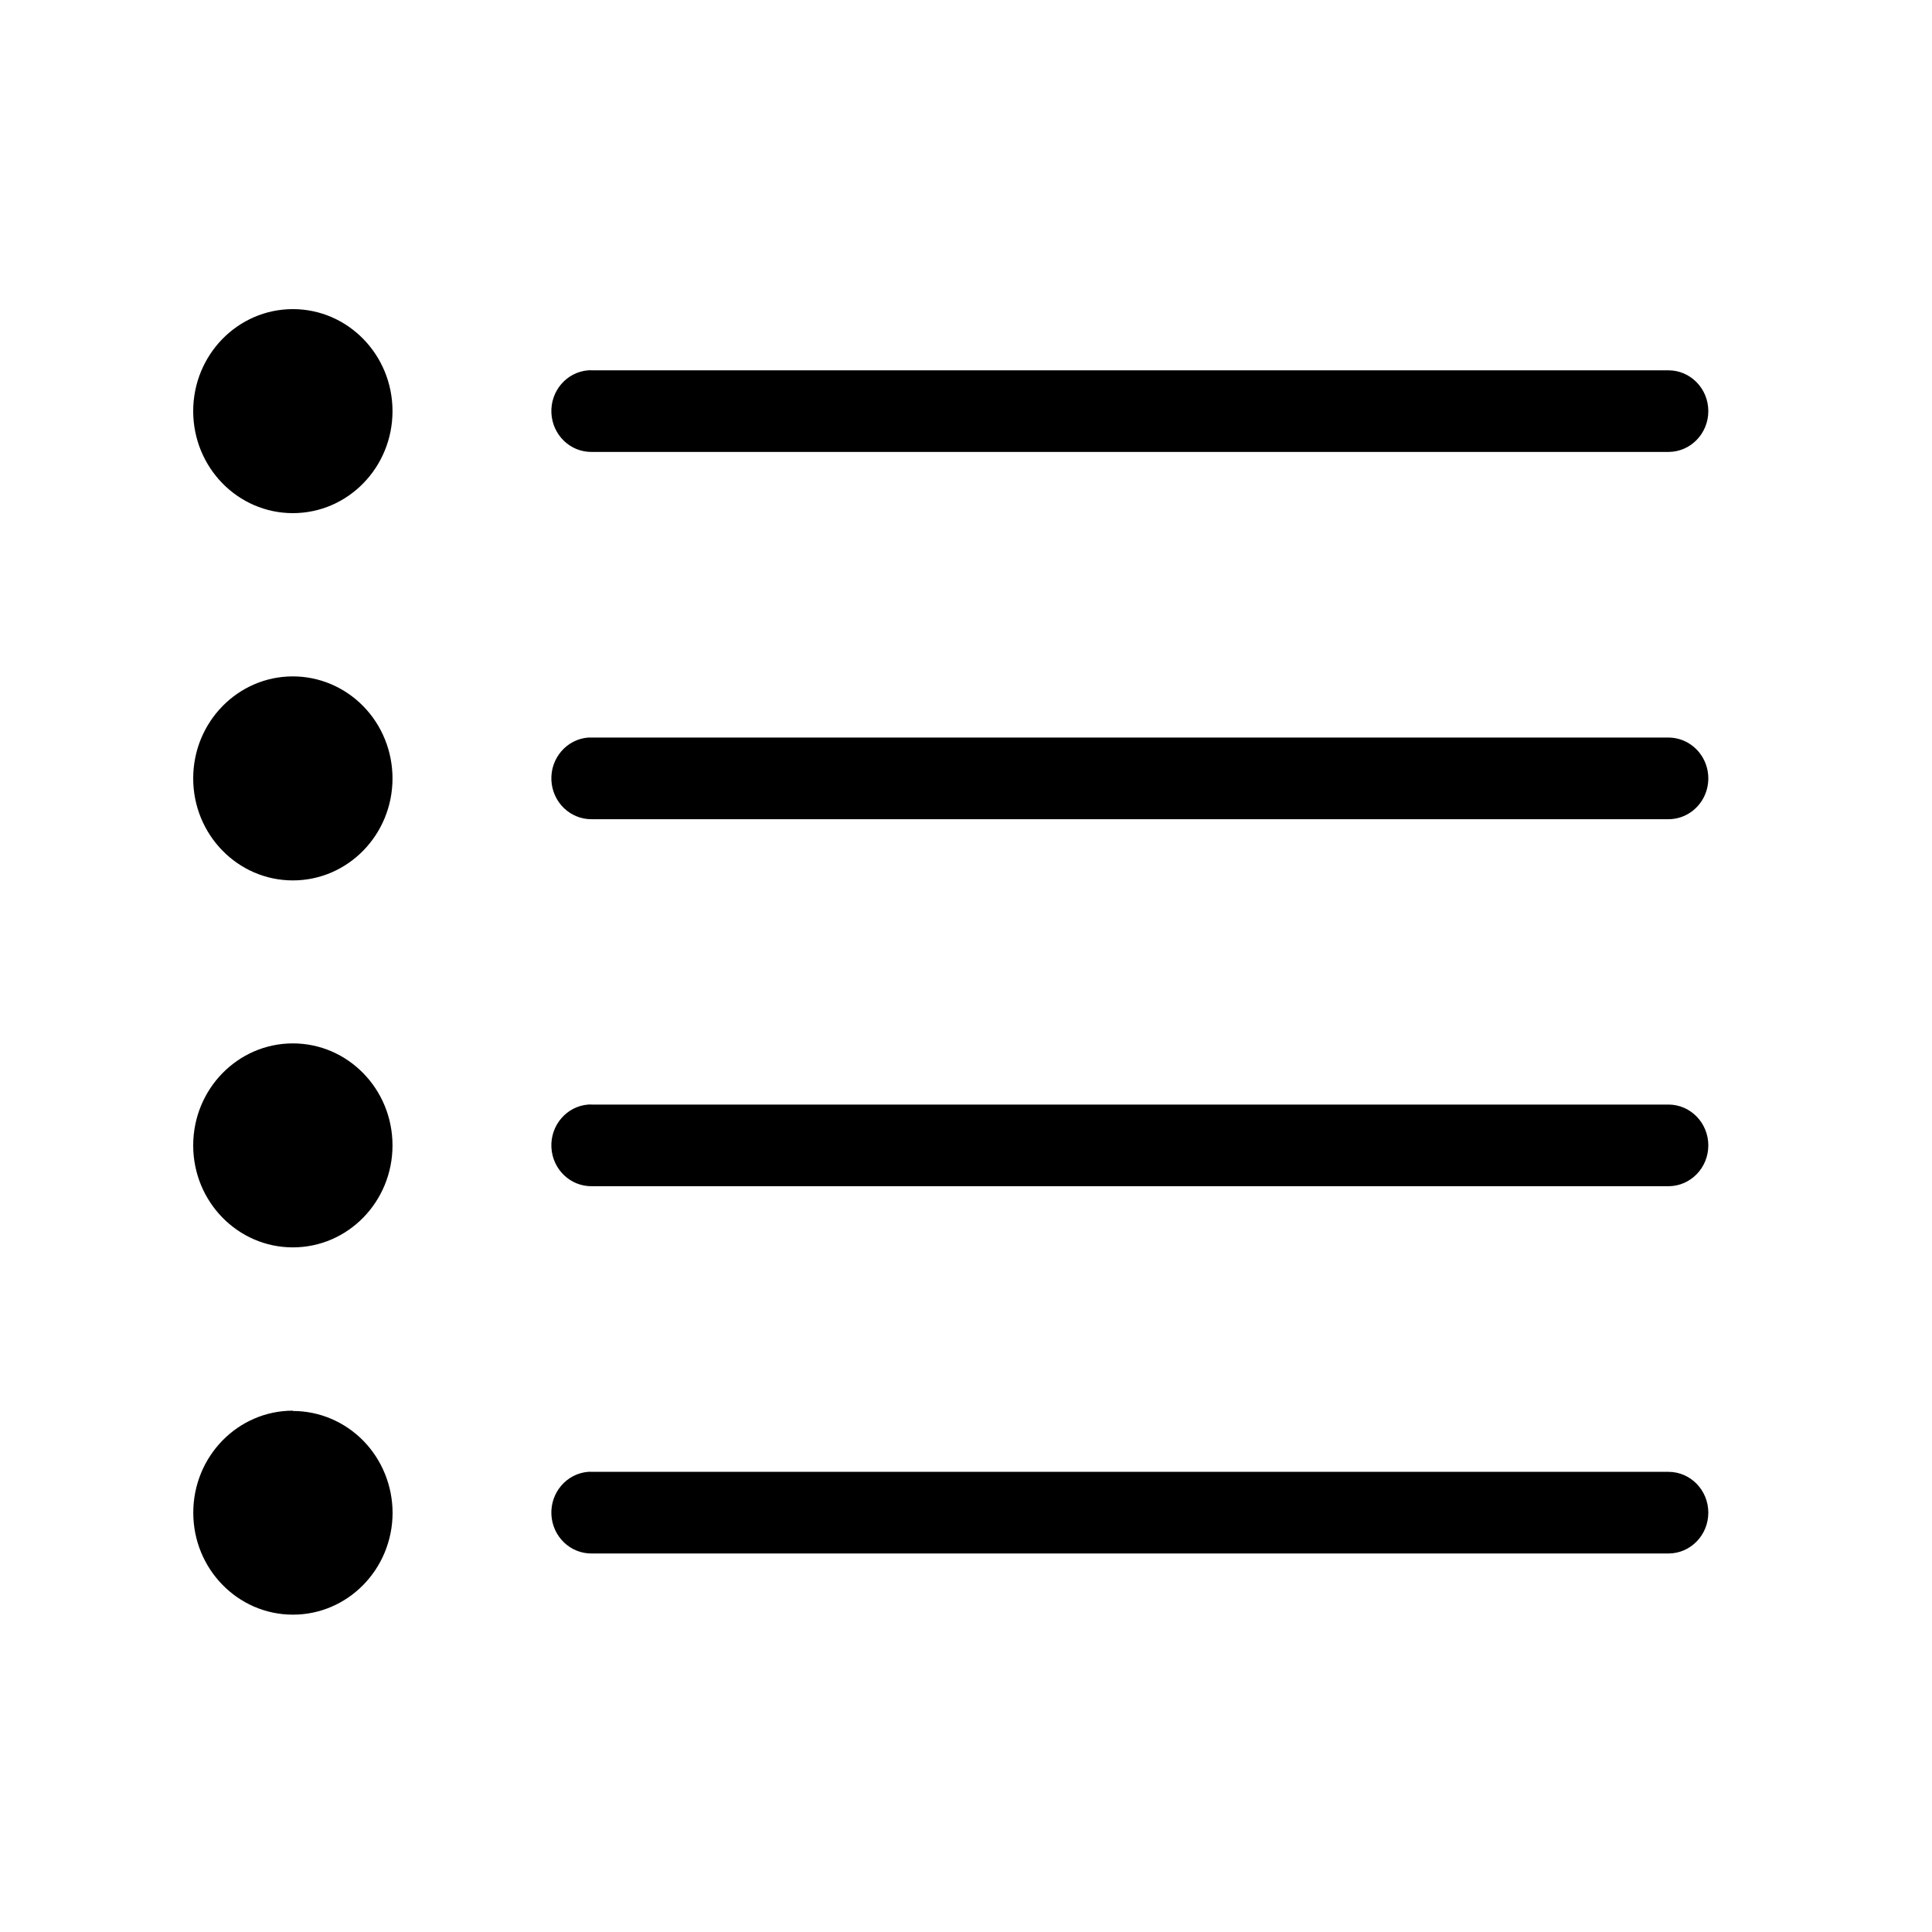 <svg xmlns="http://www.w3.org/2000/svg" width="50" height="50" viewBox="0 0 50 50">
  <path d="M7.579,8 C6.155,8 5,9.182 5,10.64 C5,12.098 6.155,13.28 7.579,13.28 C9.004,13.28 10.158,12.098 10.158,10.64 C10.158,9.182 9.004,8 7.579,8 Z M15.221,9.584 C14.665,9.629 14.244,10.117 14.27,10.688 C14.297,11.258 14.76,11.705 15.318,11.696 L43.179,11.696 C43.749,11.696 44.211,11.223 44.211,10.64 C44.211,10.056 43.749,9.584 43.179,9.584 L15.318,9.584 C15.286,9.581 15.254,9.581 15.221,9.584 Z M7.579,17.505 C6.155,17.505 5,18.687 5,20.145 C5,21.603 6.155,22.785 7.579,22.785 C9.004,22.785 10.158,21.603 10.158,20.145 C10.158,19.445 9.887,18.773 9.403,18.278 C8.919,17.783 8.263,17.505 7.579,17.505 Z M15.221,19.088 C14.665,19.133 14.244,19.622 14.27,20.193 C14.297,20.763 14.76,21.209 15.318,21.201 L43.179,21.201 C43.548,21.201 43.888,21 44.073,20.673 C44.257,20.346 44.257,19.943 44.073,19.617 C43.888,19.29 43.548,19.088 43.179,19.088 L15.318,19.088 C15.286,19.086 15.254,19.086 15.221,19.088 Z M7.579,27.003 C6.155,27.003 5,28.185 5,29.643 C5,31.101 6.155,32.282 7.579,32.282 C9.004,32.282 10.158,31.101 10.158,29.643 C10.158,28.185 9.004,27.003 7.579,27.003 Z M15.221,28.586 C14.665,28.631 14.244,29.12 14.27,29.691 C14.297,30.261 14.76,30.707 15.318,30.699 L43.179,30.699 C43.749,30.699 44.211,30.226 44.211,29.643 C44.211,29.059 43.749,28.586 43.179,28.586 L15.318,28.586 C15.286,28.584 15.254,28.584 15.221,28.586 Z M7.579,36.508 C6.156,36.509 5.003,37.689 5.002,39.145 C5,40.602 6.152,41.784 7.575,41.787 C8.998,41.791 10.154,40.614 10.16,39.158 C10.16,38.457 9.889,37.785 9.405,37.289 C8.92,36.794 8.264,36.516 7.579,36.516 L7.579,36.508 Z M15.221,38.091 C14.665,38.136 14.244,38.625 14.27,39.196 C14.297,39.766 14.76,40.212 15.318,40.204 L43.179,40.204 C43.749,40.204 44.211,39.731 44.211,39.147 C44.211,38.564 43.749,38.091 43.179,38.091 L15.318,38.091 C15.286,38.089 15.254,38.089 15.221,38.091 Z"/>
</svg>
